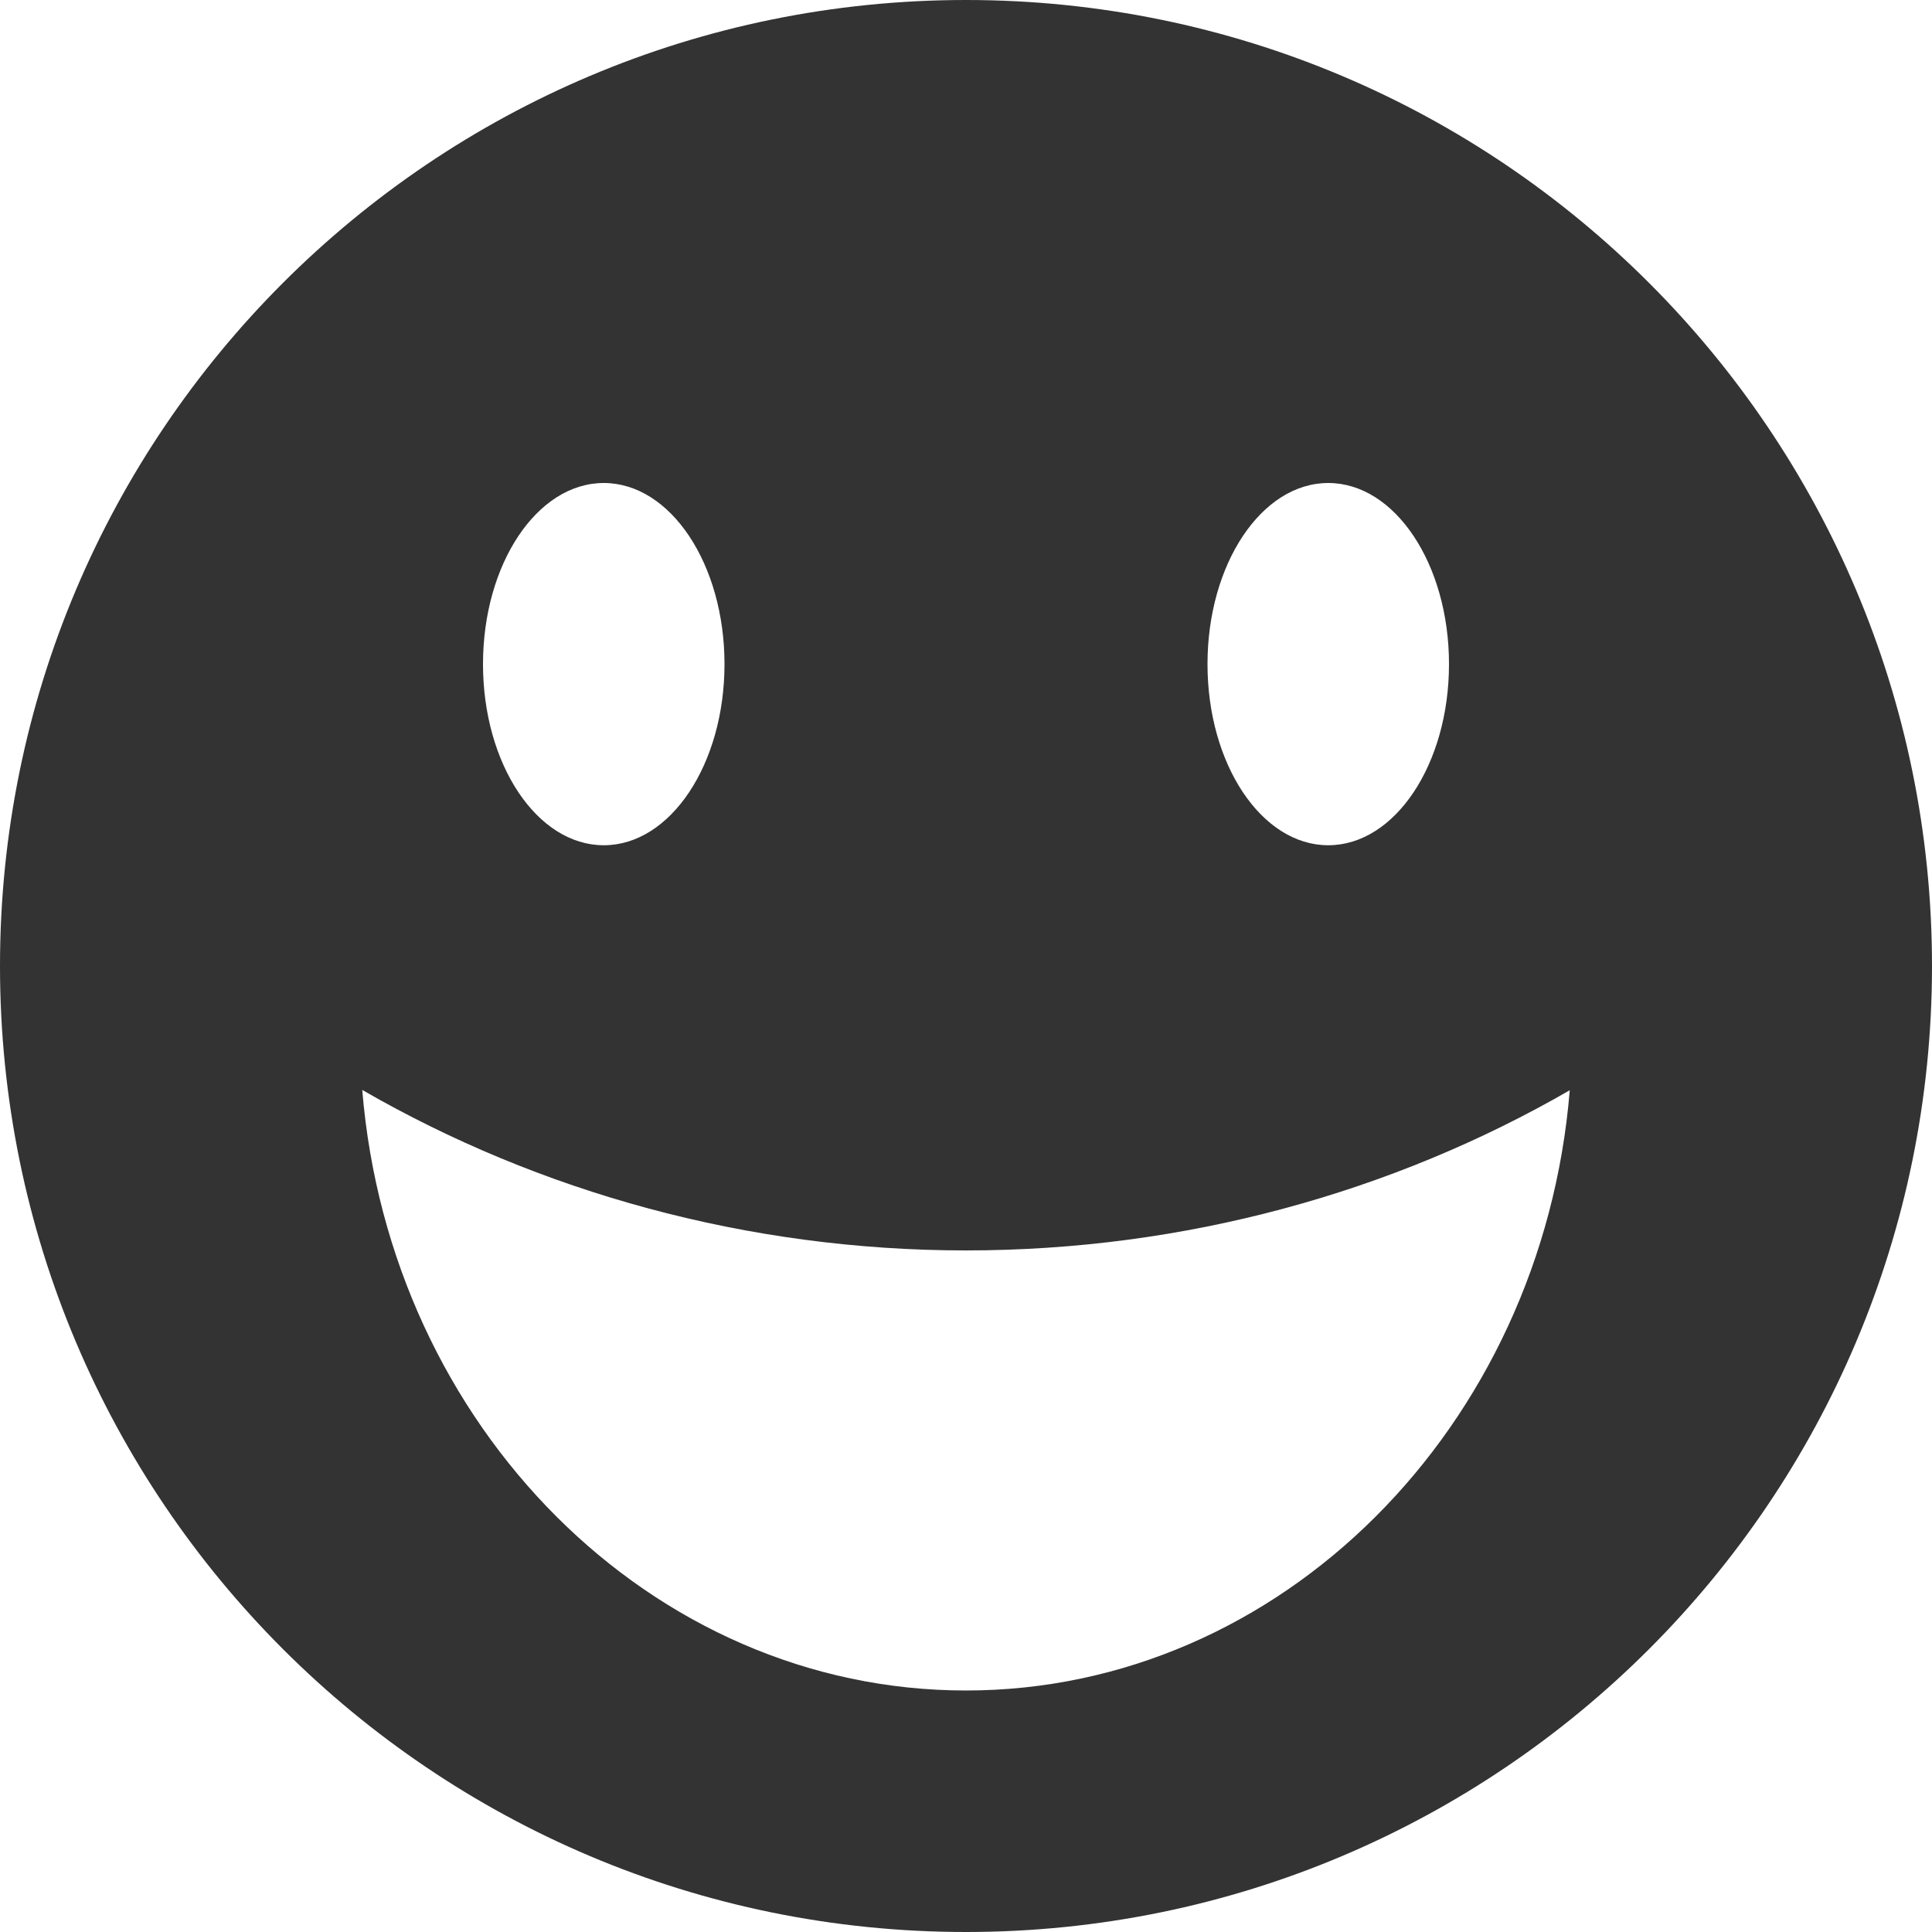 <svg xmlns="http://www.w3.org/2000/svg" width="32" height="32" viewBox="0 0 32 32"><path fill="#333" d="M16 0C7.163 0 0 7.163 0 16s7.163 16 16 16 16-7.163 16-16S24.837 0 16 0zm6 8c1.105 0 2 1.343 2 3s-.895 3-2 3-2-1.343-2-3 .895-3 2-3zM10 8c1.105 0 2 1.343 2 3s-.895 3-2 3-2-1.343-2-3 .895-3 2-3zm6 20c-5.215 0-9.544-4.37-10-9.947 2.93 1.69 6.377 2.658 10 2.658s7.07-.962 10-2.653C25.545 23.633 21.215 28 16 28z"/></svg>